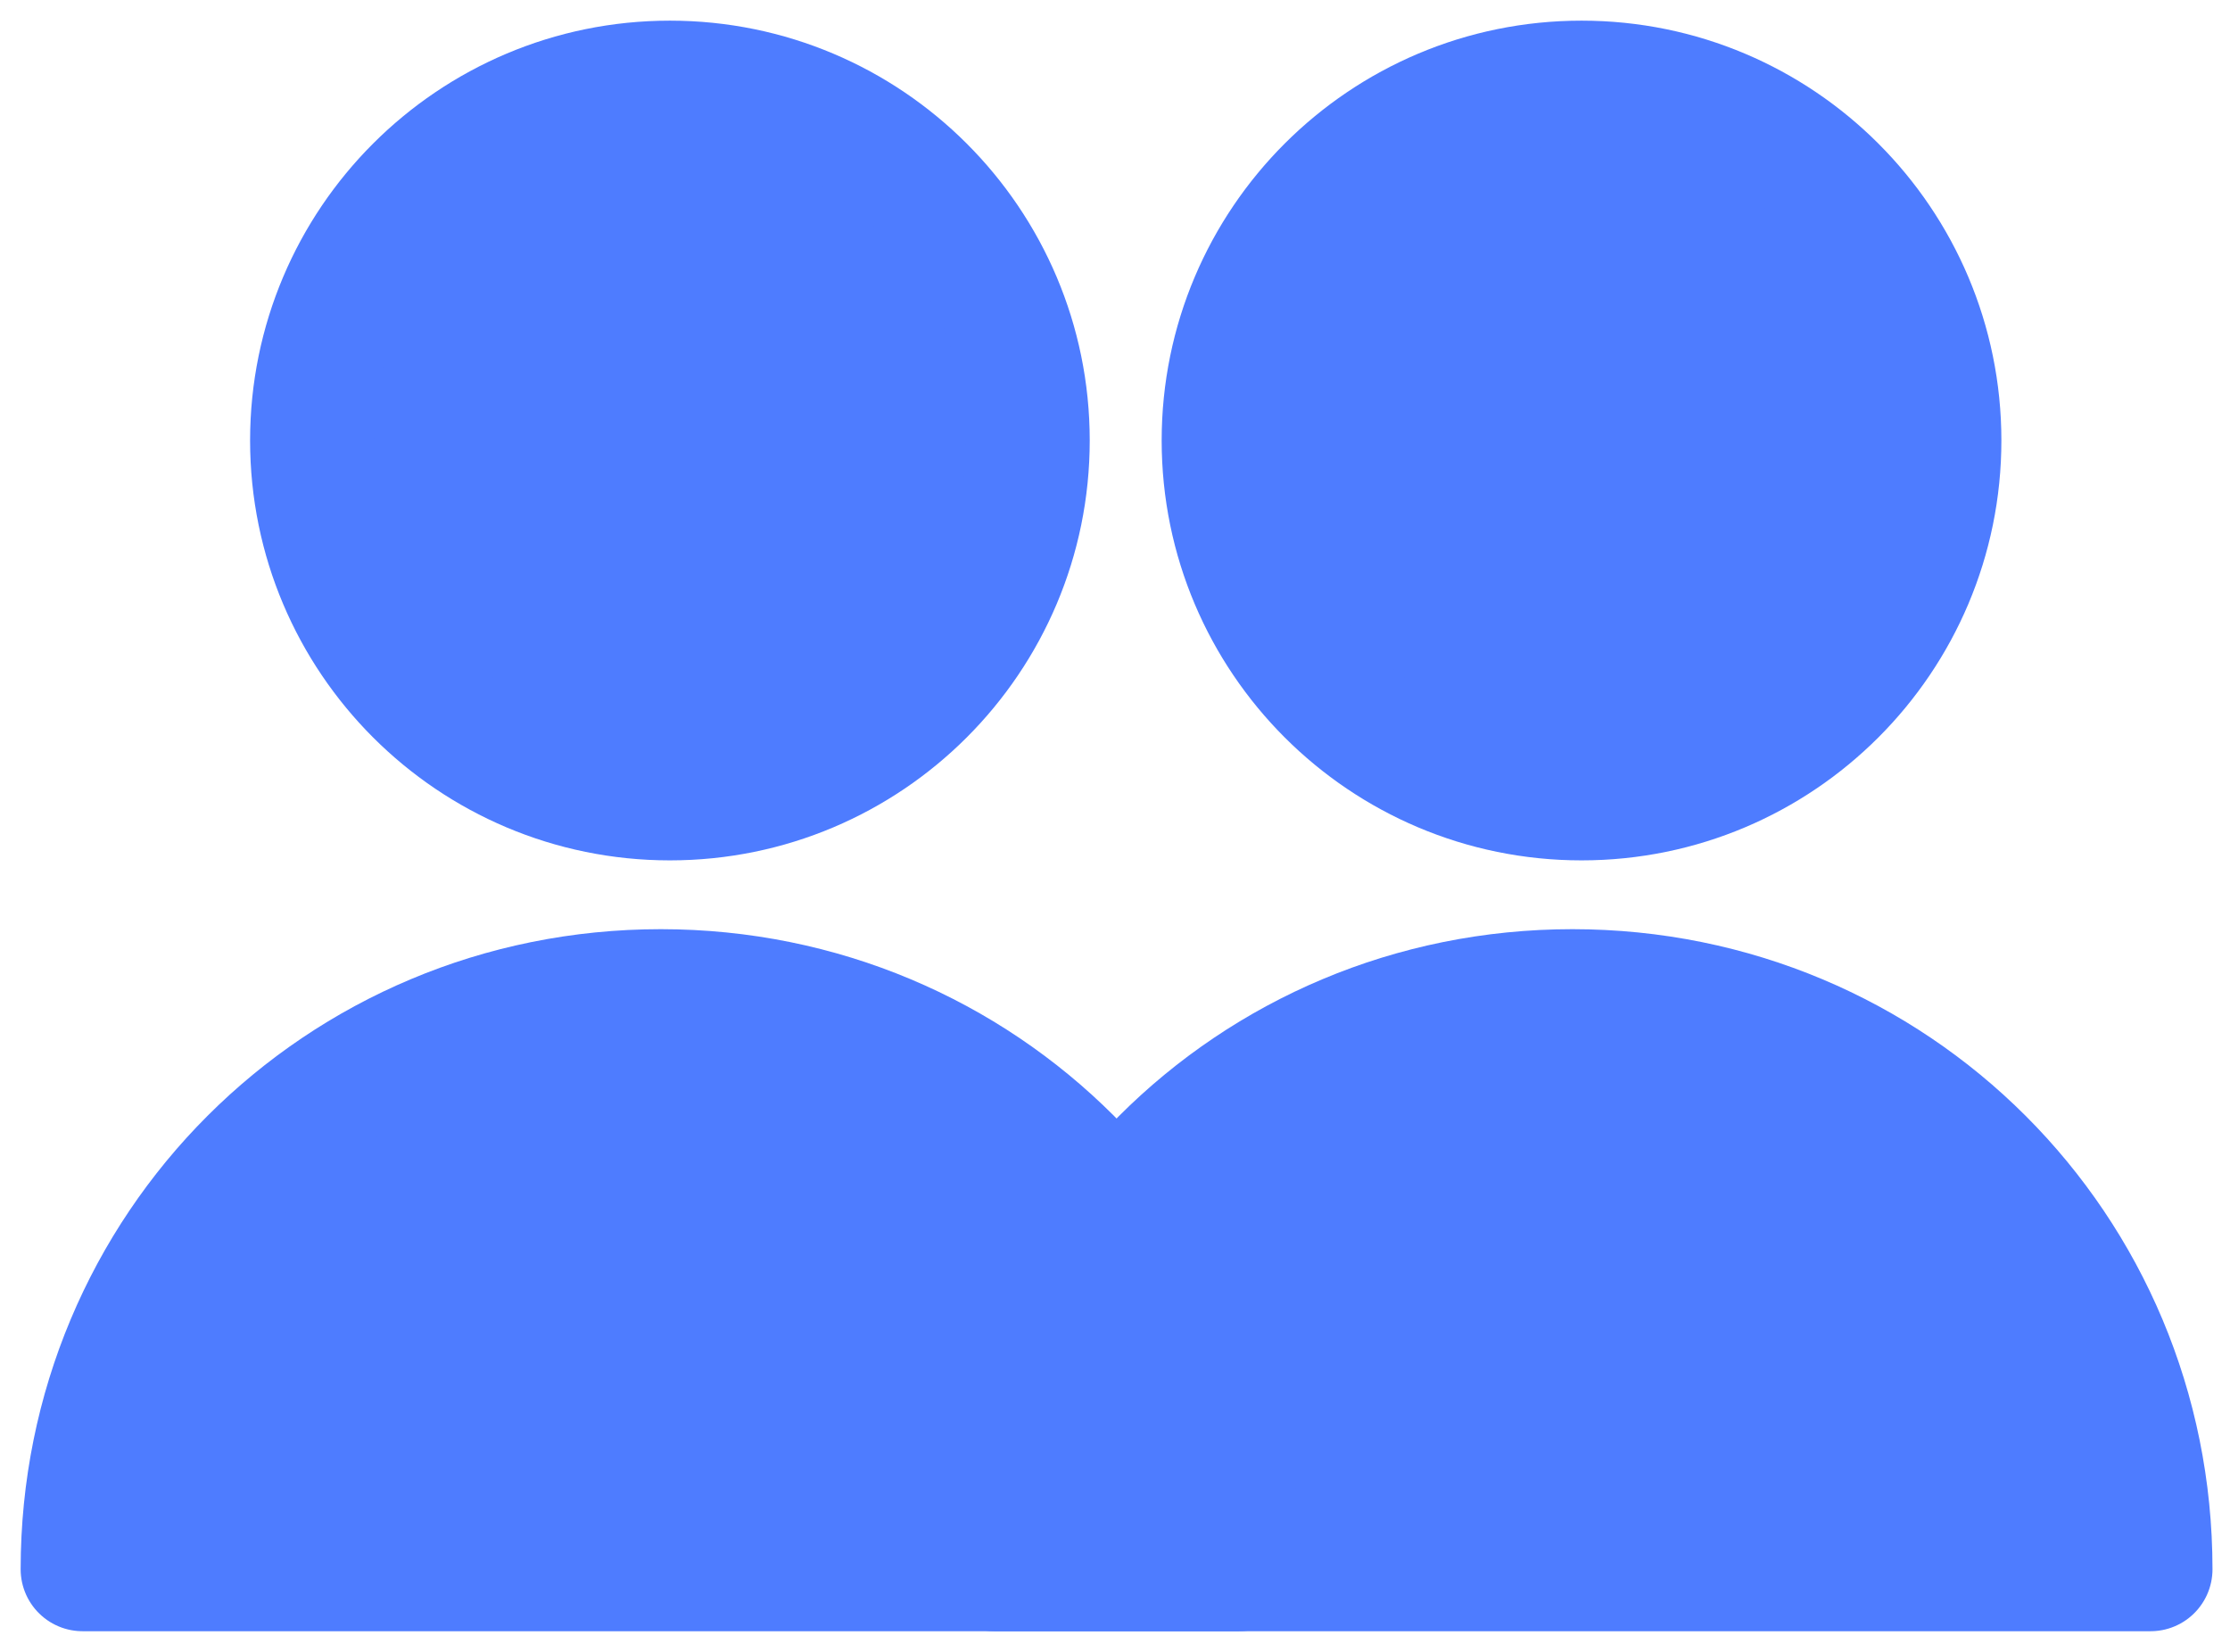 <svg width="27" height="20" viewBox="0 0 27 20" fill="none" xmlns="http://www.w3.org/2000/svg">
<path d="M12.038 19C12.038 15.111 15.149 12 19.038 12C22.927 12 26.038 15.111 26.038 19" fill="#4E7CFF"/>
<path d="M12.038 19C12.038 15.111 15.149 12 19.038 12C22.927 12 26.038 15.111 26.038 19H12.038Z" stroke="#4E7CFF" stroke-width="1.5" stroke-miterlimit="10" stroke-linecap="round" stroke-linejoin="round"/>
<path d="M19.149 9.667C21.542 9.667 23.482 7.727 23.482 5.333C23.482 2.94 21.542 1 19.149 1C16.756 1 14.815 2.94 14.815 5.333C14.815 7.727 16.756 9.667 19.149 9.667Z" fill="#4E7CFF" stroke="#4E7CFF" stroke-width="1.5" stroke-miterlimit="10" stroke-linecap="round" stroke-linejoin="round"/>
<path d="M1 19C1 15.111 4.111 12 8 12C11.889 12 15 15.111 15 19" fill="#4E7CFF"/>
<path d="M1 19C1 15.111 4.111 12 8 12C11.889 12 15 15.111 15 19H1Z" stroke="#4E7CFF" stroke-width="1.5" stroke-miterlimit="10" stroke-linecap="round" stroke-linejoin="round"/>
<path d="M8.111 9.667C10.504 9.667 12.444 7.727 12.444 5.333C12.444 2.94 10.504 1 8.111 1C5.718 1 3.778 2.94 3.778 5.333C3.778 7.727 5.718 9.667 8.111 9.667Z" fill="#4E7CFF" stroke="#4E7CFF" stroke-width="1.5" stroke-miterlimit="10" stroke-linecap="round" stroke-linejoin="round"/>
</svg>
